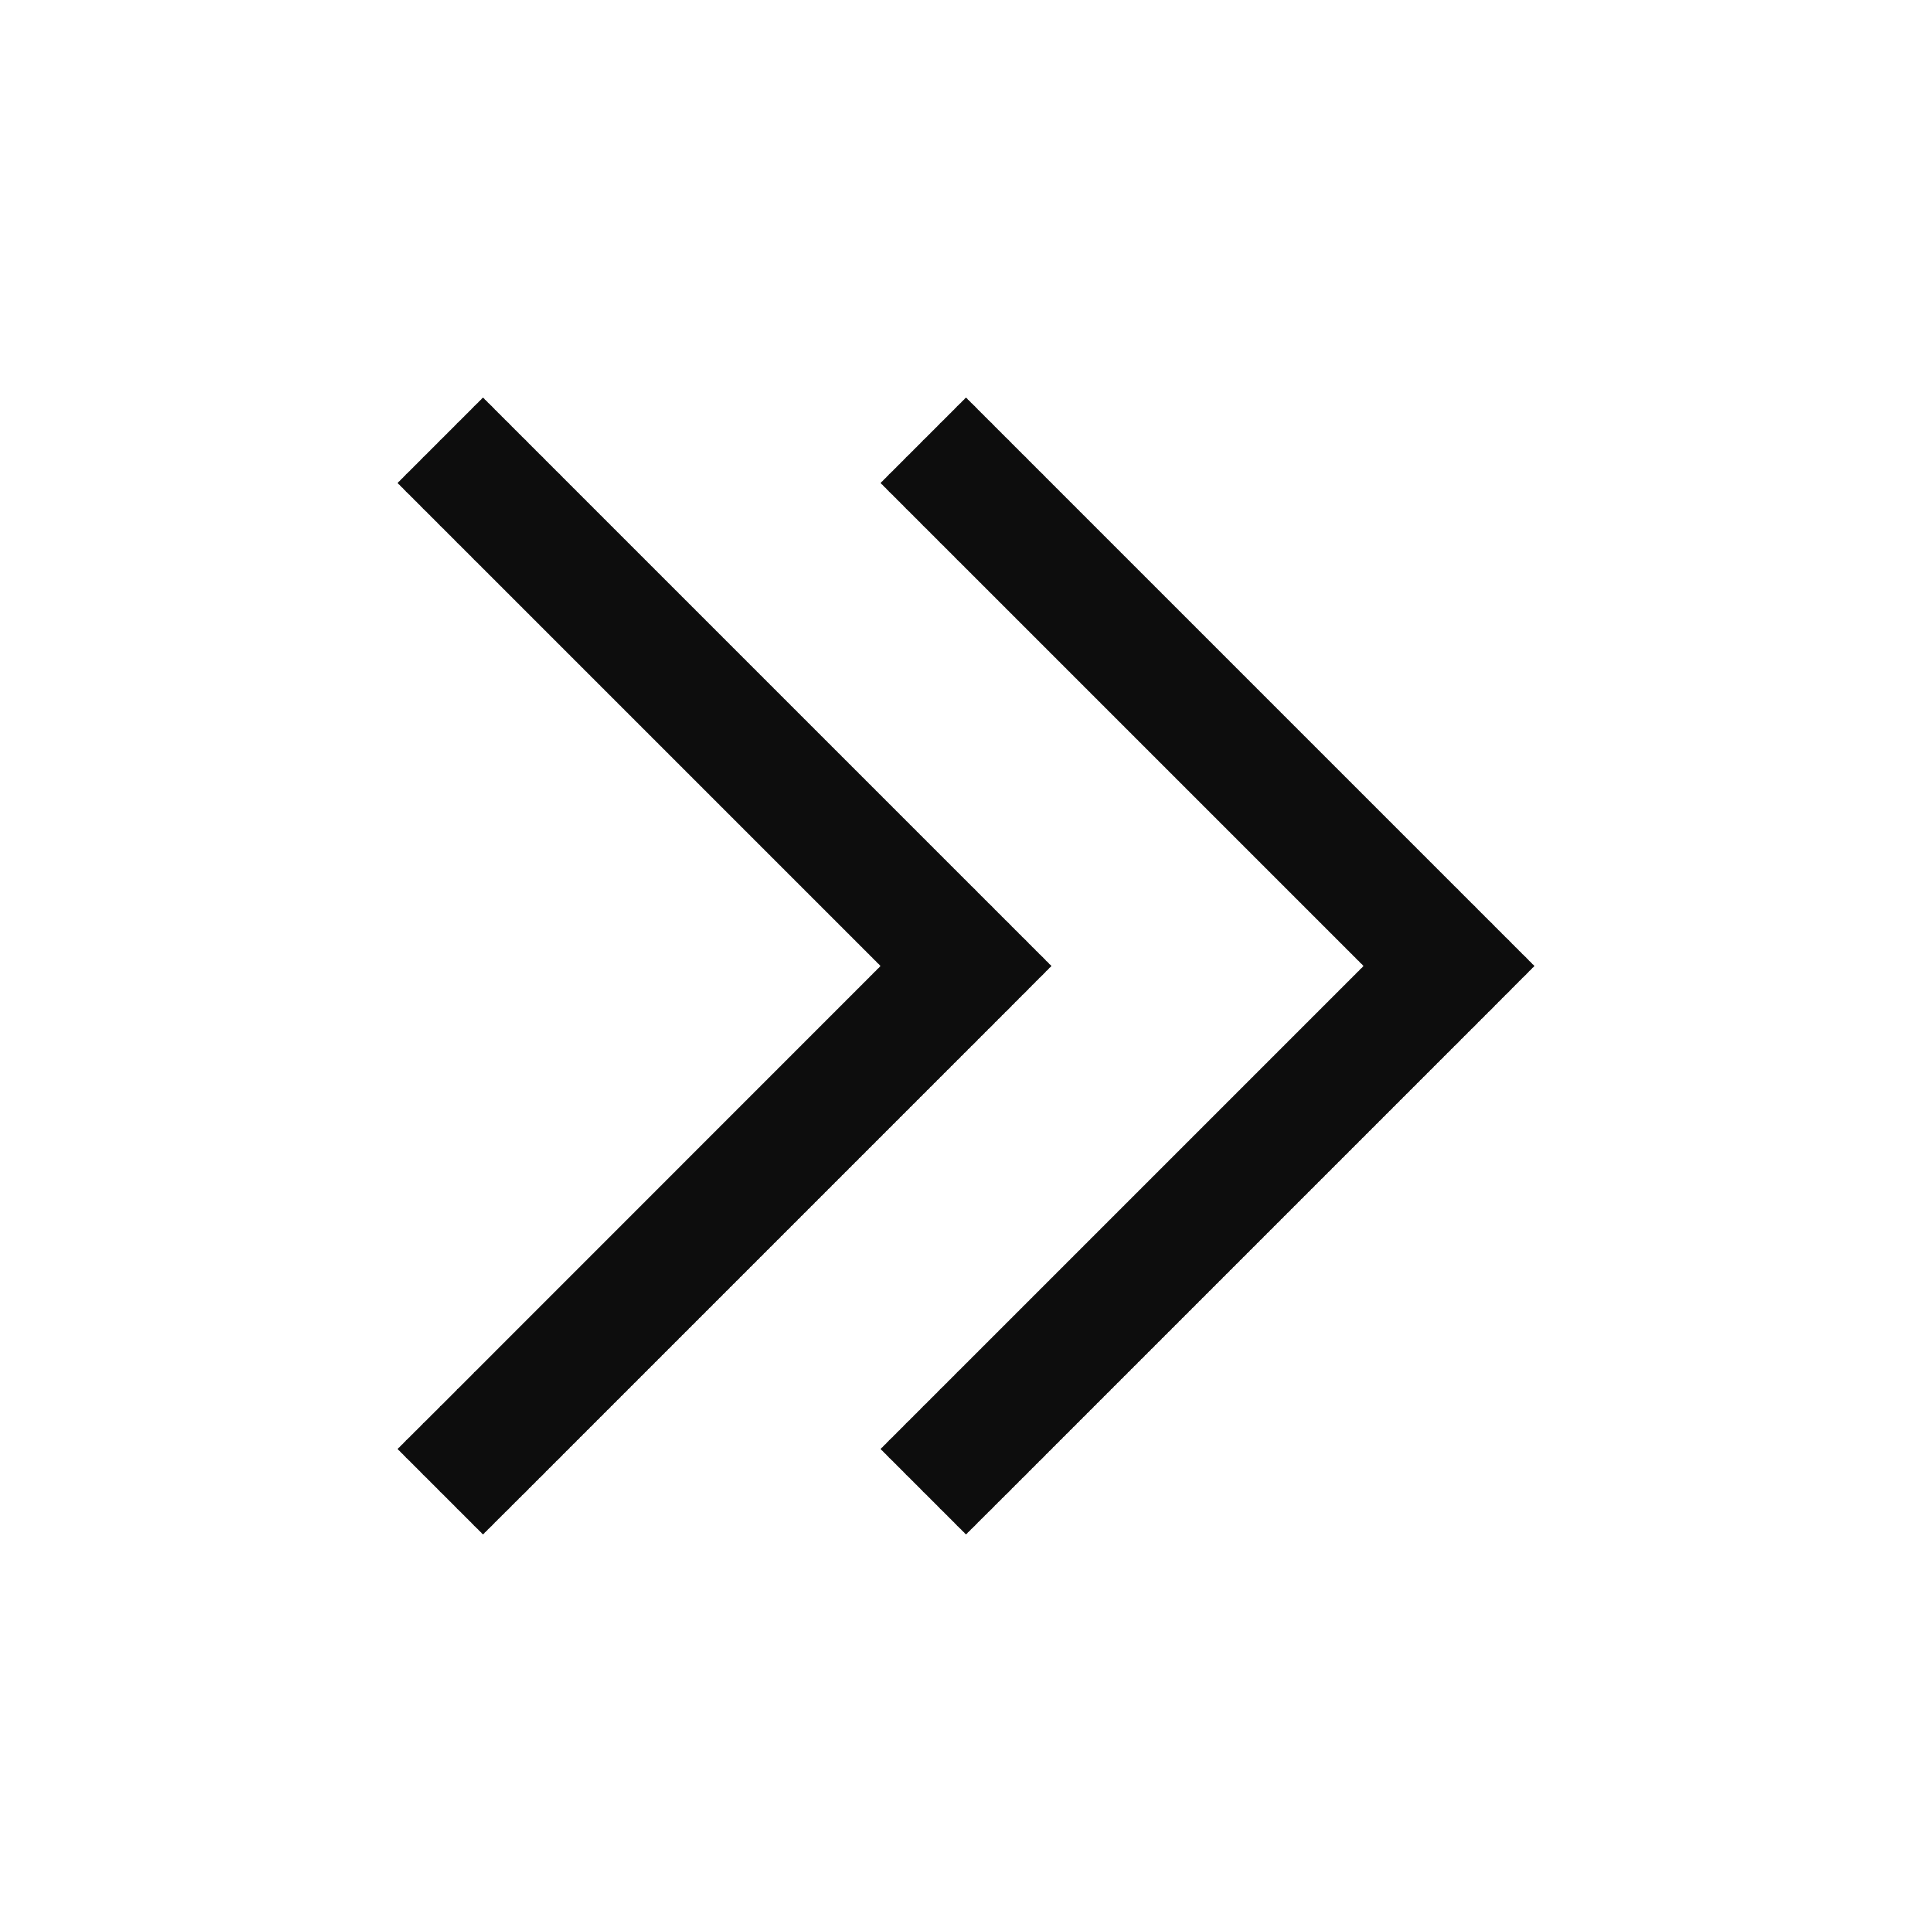 <svg width="16" height="16" viewBox="0 0 16 16" fill="none" xmlns="http://www.w3.org/2000/svg">
<path fill-rule="evenodd" clip-rule="evenodd" d="M7.647 4.354L7.293 4L8 3.293L8.354 3.647L12.354 7.647L12.707 8L12.354 8.354L8.354 12.354L8 12.707L7.293 12L7.647 11.646L11.293 8L7.647 4.354ZM3.647 4.354L3.293 4L4 3.293L4.354 3.647L8.354 7.647L8.707 8L8.354 8.354L4.354 12.354L4 12.707L3.293 12L3.647 11.647L7.293 8L3.647 4.354Z" fill="#0D0D0D"/>
</svg>
